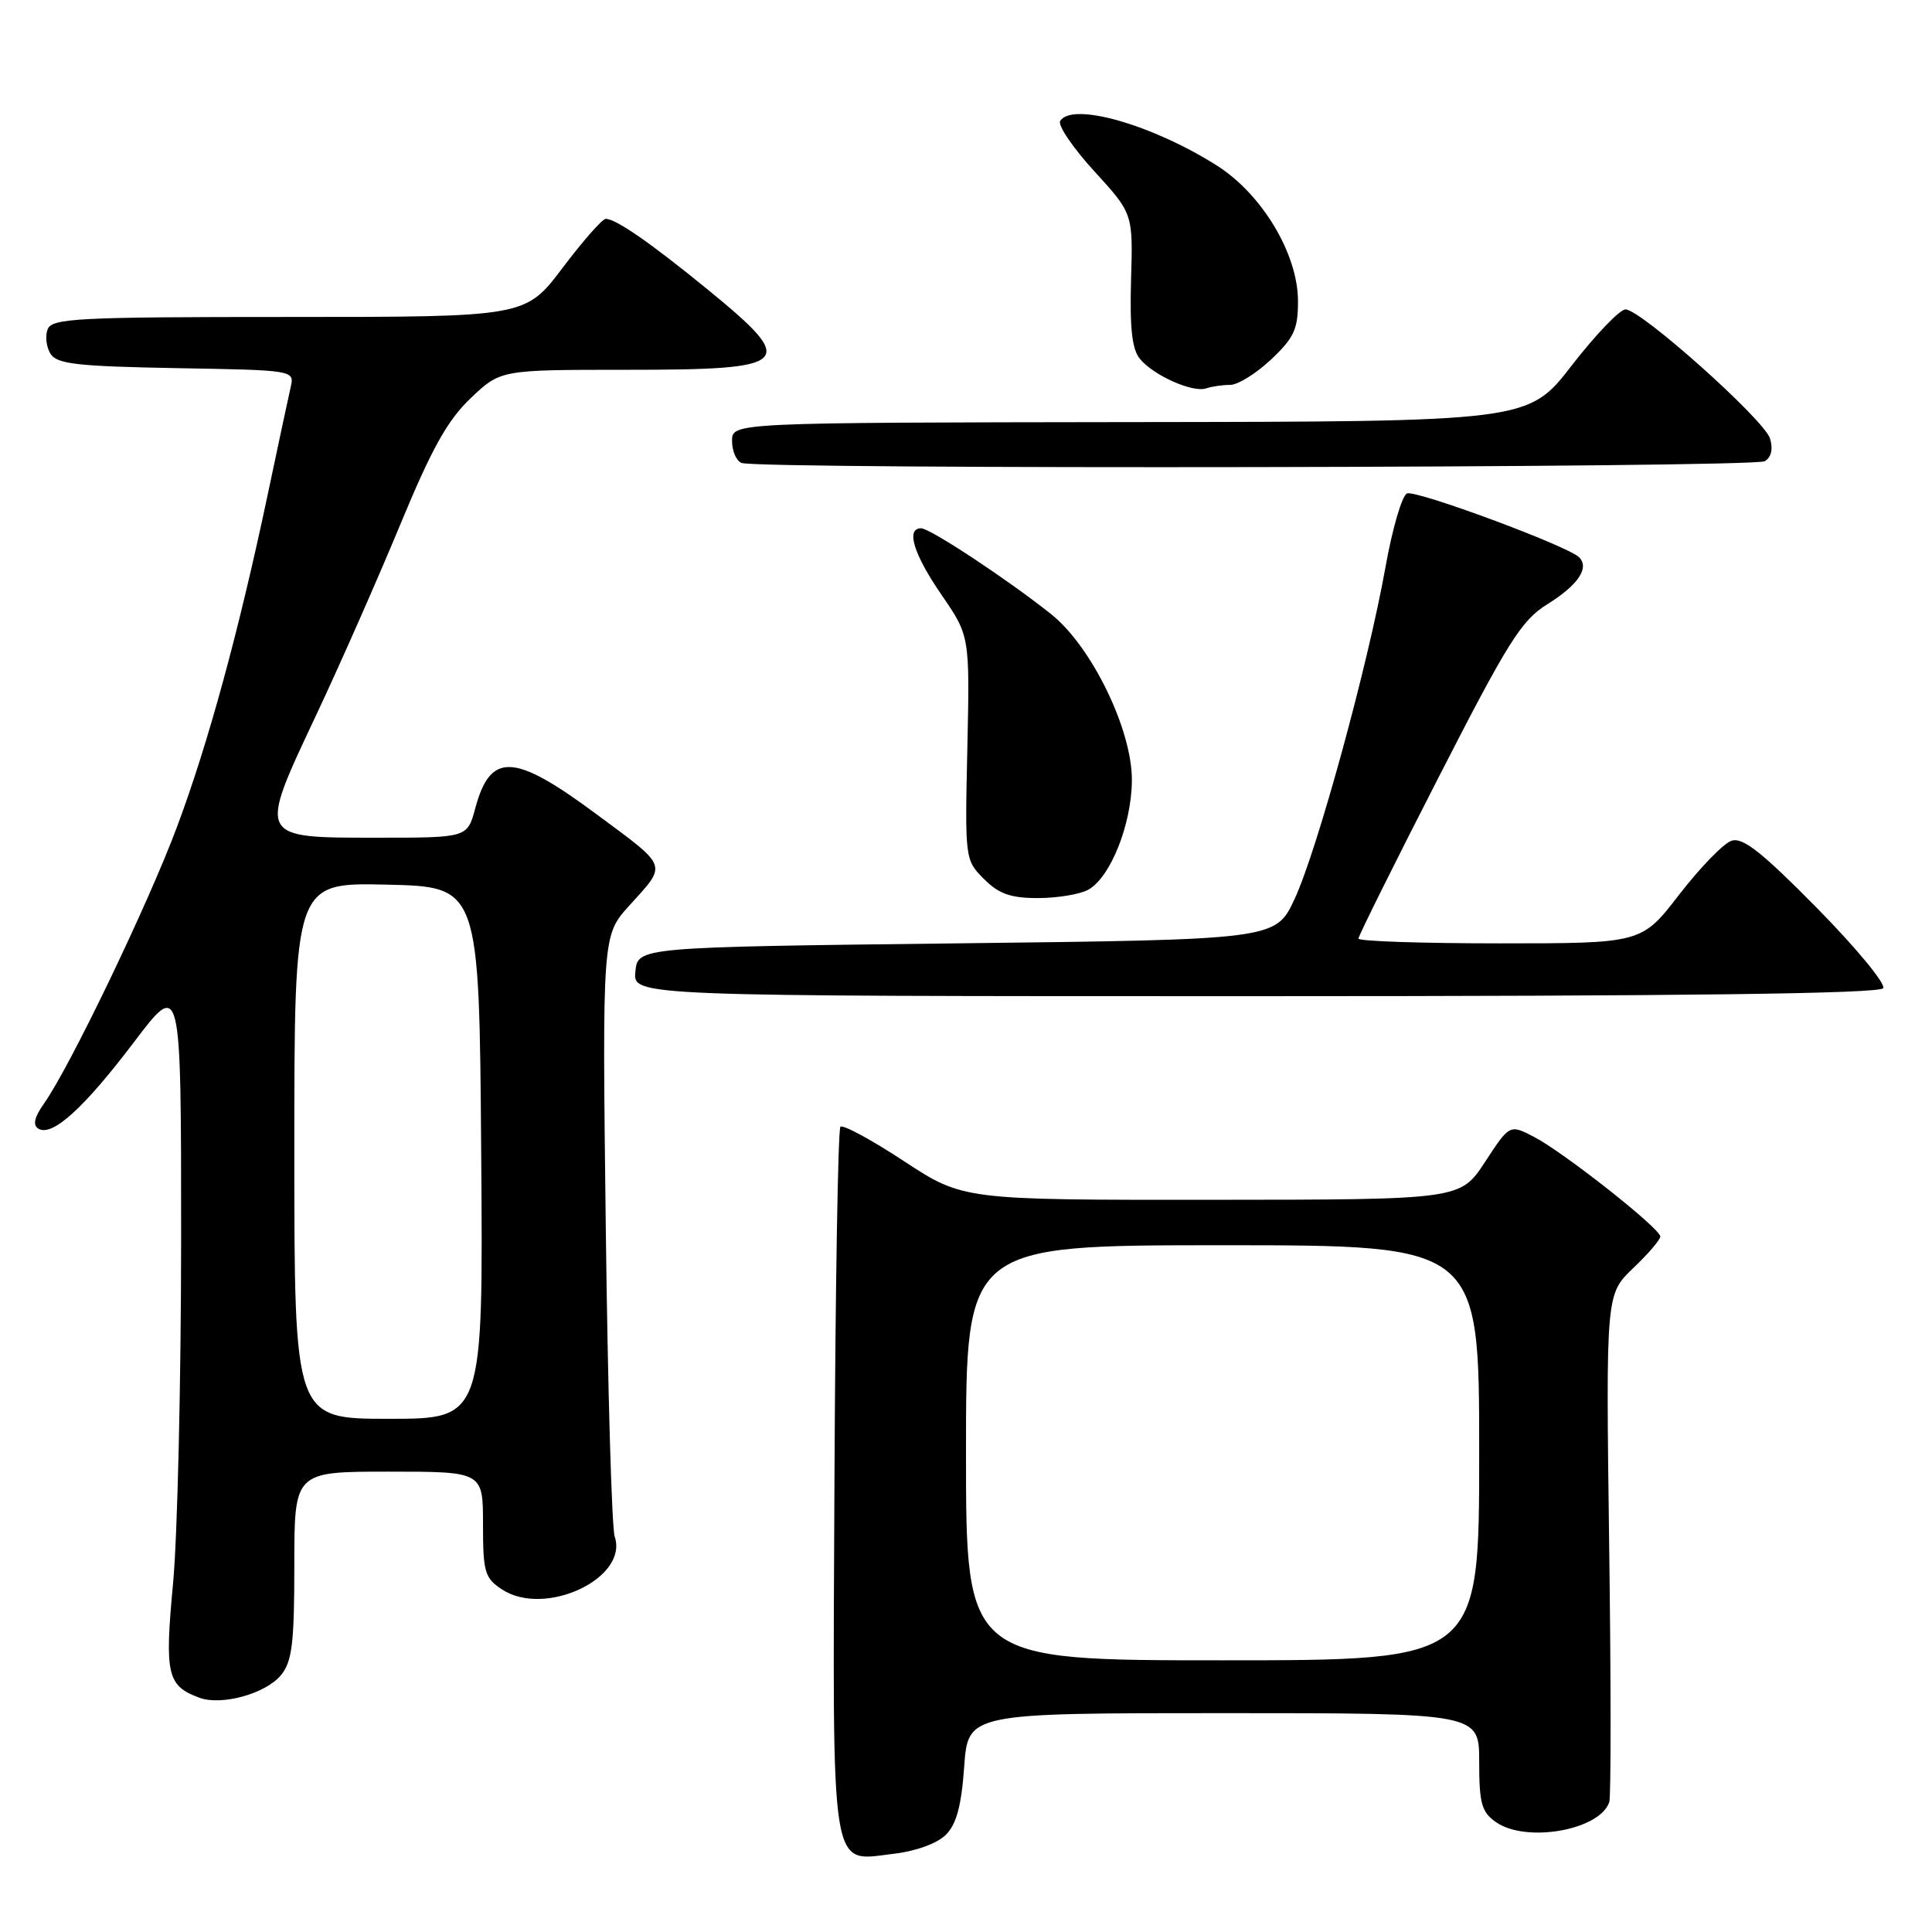 <?xml version="1.0" encoding="UTF-8" standalone="no"?>
<!DOCTYPE svg PUBLIC "-//W3C//DTD SVG 1.1//EN" "http://www.w3.org/Graphics/SVG/1.1/DTD/svg11.dtd" >
<svg xmlns="http://www.w3.org/2000/svg" xmlns:xlink="http://www.w3.org/1999/xlink" version="1.1" viewBox="0 0 256 256">
 <g >
 <path fill="currentColor"
d=" M 125.33 243.12 C 126.74 241.71 127.39 239.29 127.76 234.10 C 128.27 227.00 128.27 227.00 162.13 227.00 C 196.00 227.00 196.00 227.00 196.00 233.44 C 196.00 238.97 196.32 240.11 198.22 241.44 C 202.22 244.24 212.00 242.51 213.24 238.78 C 213.47 238.08 213.47 222.66 213.22 204.51 C 212.79 171.50 212.79 171.50 216.39 168.05 C 218.38 166.16 220.00 164.27 220.00 163.85 C 220.00 162.78 207.17 152.66 203.26 150.64 C 200.04 148.97 200.04 148.97 196.77 153.97 C 193.50 158.96 193.50 158.96 160.56 158.98 C 127.62 159.00 127.62 159.00 119.78 153.86 C 115.48 151.03 111.69 148.98 111.36 149.30 C 111.04 149.62 110.69 170.73 110.57 196.19 C 110.33 249.32 109.91 246.64 118.45 245.63 C 121.37 245.29 124.19 244.26 125.33 243.12 Z  M 37.25 221.94 C 38.71 220.14 39.00 217.70 39.00 207.39 C 39.00 195.00 39.00 195.00 51.50 195.00 C 64.00 195.00 64.00 195.00 64.00 201.98 C 64.00 208.33 64.23 209.10 66.52 210.61 C 72.21 214.34 83.31 209.13 81.45 203.60 C 81.06 202.45 80.53 184.05 80.27 162.73 C 79.80 123.96 79.80 123.96 83.40 119.98 C 88.44 114.40 88.67 115.03 79.00 107.86 C 68.08 99.76 64.99 99.62 62.97 107.12 C 61.92 111.00 61.92 111.00 50.00 111.00 C 34.08 111.00 34.17 111.17 41.85 94.85 C 45.05 88.06 50.08 76.65 53.04 69.50 C 57.22 59.40 59.31 55.66 62.38 52.75 C 66.33 49.00 66.33 49.00 82.97 49.00 C 105.10 49.00 105.86 48.24 93.67 38.28 C 86.13 32.13 81.61 29.00 80.26 29.00 C 79.81 29.00 77.24 31.92 74.54 35.50 C 69.63 42.00 69.63 42.00 38.28 42.00 C 10.19 42.00 6.87 42.17 6.31 43.64 C 5.96 44.54 6.14 46.00 6.70 46.89 C 7.55 48.24 10.25 48.54 23.37 48.78 C 38.98 49.05 39.02 49.06 38.52 51.28 C 38.24 52.50 36.87 58.90 35.48 65.50 C 31.65 83.62 27.59 98.51 23.46 109.55 C 19.66 119.74 9.26 141.38 5.86 146.18 C 4.55 148.03 4.31 149.07 5.08 149.55 C 6.90 150.67 11.09 146.88 17.75 138.09 C 24.00 129.84 24.00 129.84 24.00 164.17 C 23.99 183.05 23.52 203.59 22.93 209.82 C 21.80 221.89 22.14 223.38 26.42 224.96 C 29.37 226.05 35.25 224.41 37.25 221.94 Z  M 249.53 130.94 C 249.89 130.36 245.94 125.59 240.76 120.32 C 233.39 112.85 230.91 110.90 229.42 111.41 C 228.36 111.77 225.26 114.97 222.51 118.53 C 217.52 125.00 217.52 125.00 198.76 125.00 C 188.44 125.00 180.00 124.72 180.00 124.37 C 180.00 124.02 184.75 114.46 190.56 103.12 C 199.82 85.02 201.59 82.20 205.02 80.07 C 209.09 77.54 210.65 75.25 209.24 73.84 C 207.75 72.35 187.68 64.91 186.44 65.38 C 185.78 65.64 184.49 70.04 183.58 75.17 C 181.28 88.05 174.57 112.58 171.55 119.10 C 169.04 124.50 169.04 124.50 126.77 125.00 C 84.50 125.50 84.50 125.50 84.19 128.75 C 83.87 132.00 83.87 132.00 166.38 132.00 C 223.18 132.00 249.09 131.67 249.53 130.94 Z  M 144.15 117.92 C 147.12 116.33 149.95 109.25 149.98 103.38 C 150.01 96.68 144.64 85.64 139.27 81.37 C 133.52 76.79 123.24 70.00 122.05 70.00 C 120.00 70.00 121.05 73.42 124.75 78.81 C 128.50 84.27 128.50 84.27 128.18 99.11 C 127.85 113.84 127.87 113.96 130.38 116.47 C 132.35 118.45 133.92 119.00 137.52 119.00 C 140.06 119.00 143.04 118.51 144.15 117.92 Z  M 233.86 61.11 C 234.72 60.56 234.96 59.46 234.53 58.09 C 233.73 55.58 217.41 41.00 215.39 41.00 C 214.63 41.00 211.43 44.34 208.26 48.43 C 202.50 55.87 202.50 55.87 149.75 55.93 C 97.00 56.00 97.00 56.00 97.00 58.42 C 97.00 59.75 97.56 61.06 98.25 61.34 C 100.45 62.23 232.45 62.00 233.86 61.11 Z  M 163.01 51.00 C 164.03 51.00 166.46 49.48 168.43 47.63 C 171.47 44.76 172.00 43.62 171.99 39.88 C 171.98 33.66 167.24 25.74 161.25 21.94 C 152.68 16.51 142.06 13.48 140.48 16.03 C 140.13 16.59 142.16 19.58 144.99 22.68 C 150.13 28.30 150.13 28.30 149.87 37.07 C 149.69 43.53 150.00 46.30 151.06 47.57 C 152.88 49.77 158.08 52.07 159.83 51.46 C 160.56 51.21 161.99 51.00 163.01 51.00 Z  M 128.00 192.50 C 128.00 165.00 128.00 165.00 162.00 165.00 C 196.00 165.00 196.00 165.00 196.00 192.50 C 196.00 220.00 196.00 220.00 162.00 220.00 C 128.00 220.00 128.00 220.00 128.00 192.50 Z  M 39.00 152.47 C 39.00 116.94 39.00 116.94 51.25 117.22 C 63.50 117.50 63.50 117.50 63.76 152.75 C 64.03 188.00 64.03 188.00 51.51 188.00 C 39.00 188.00 39.00 188.00 39.00 152.47 Z "/>
</g>
</svg>